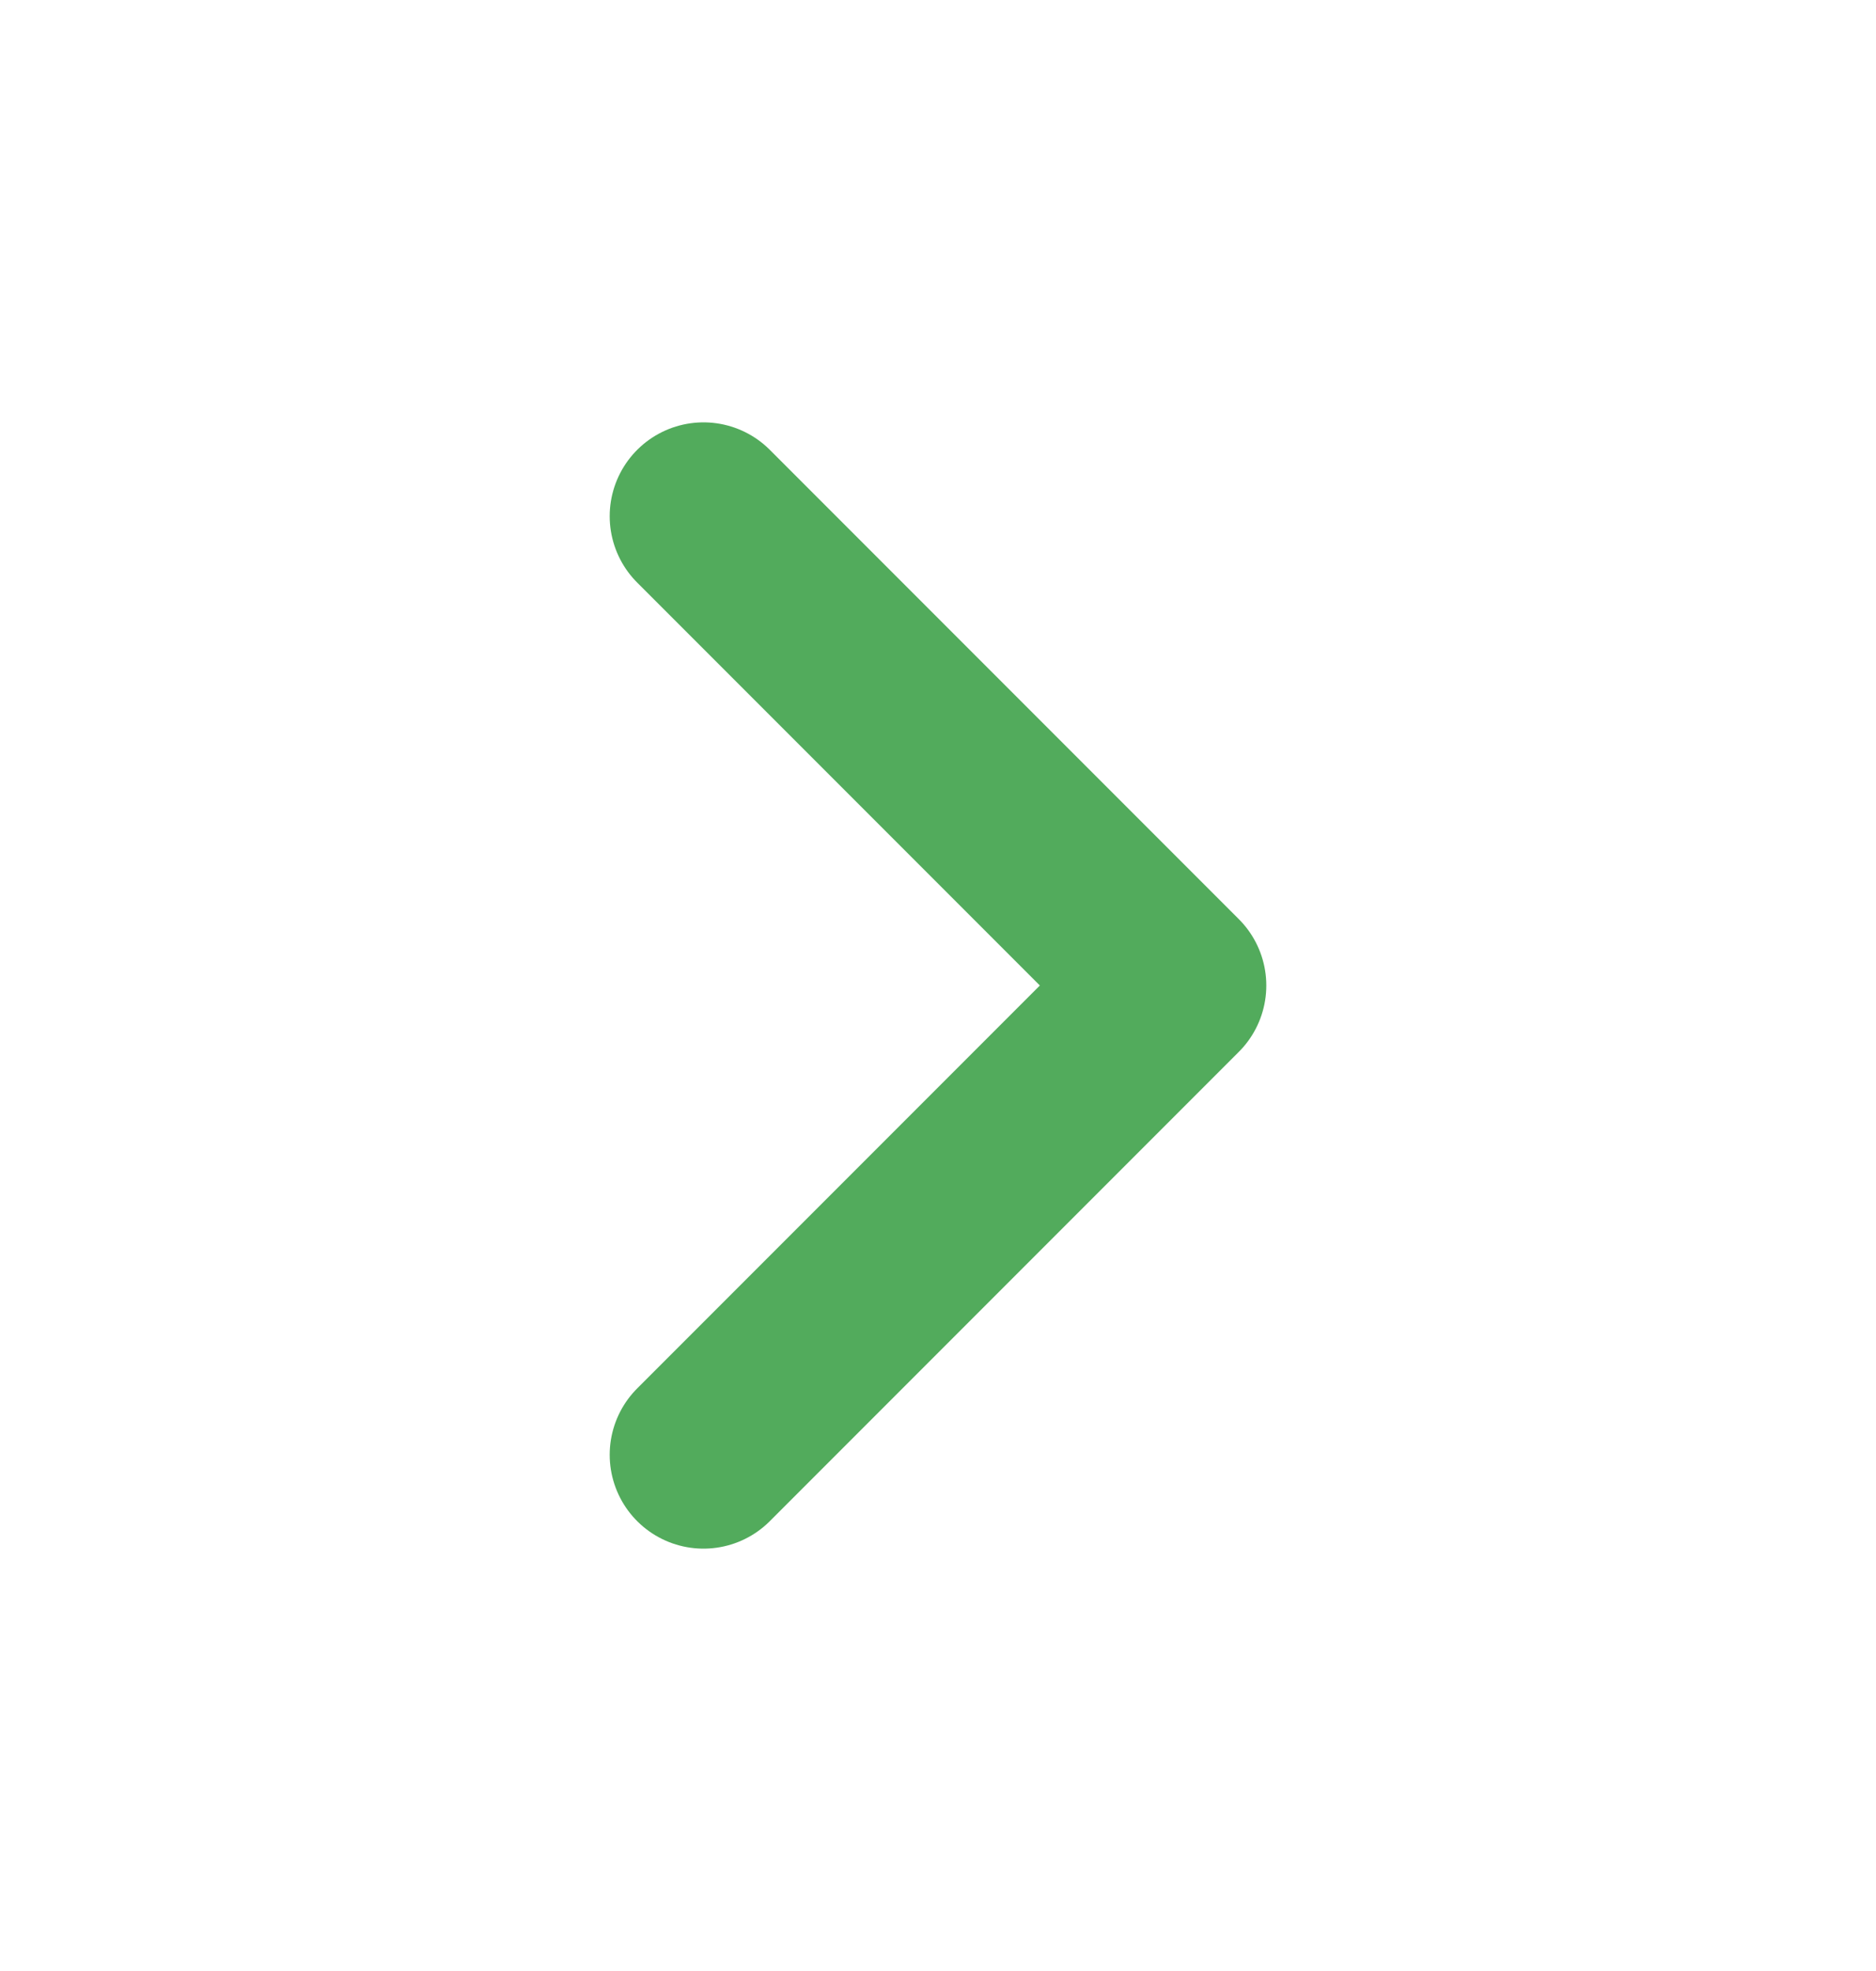 <svg width="20" height="21" viewBox="0 0 20 21" fill="none" xmlns="http://www.w3.org/2000/svg">
<path d="M7.5 15.5L12.5 10.5L7.5 5.5" stroke="#52AB5C" stroke-width="2" stroke-linecap="round" stroke-linejoin="round"/>
</svg>

